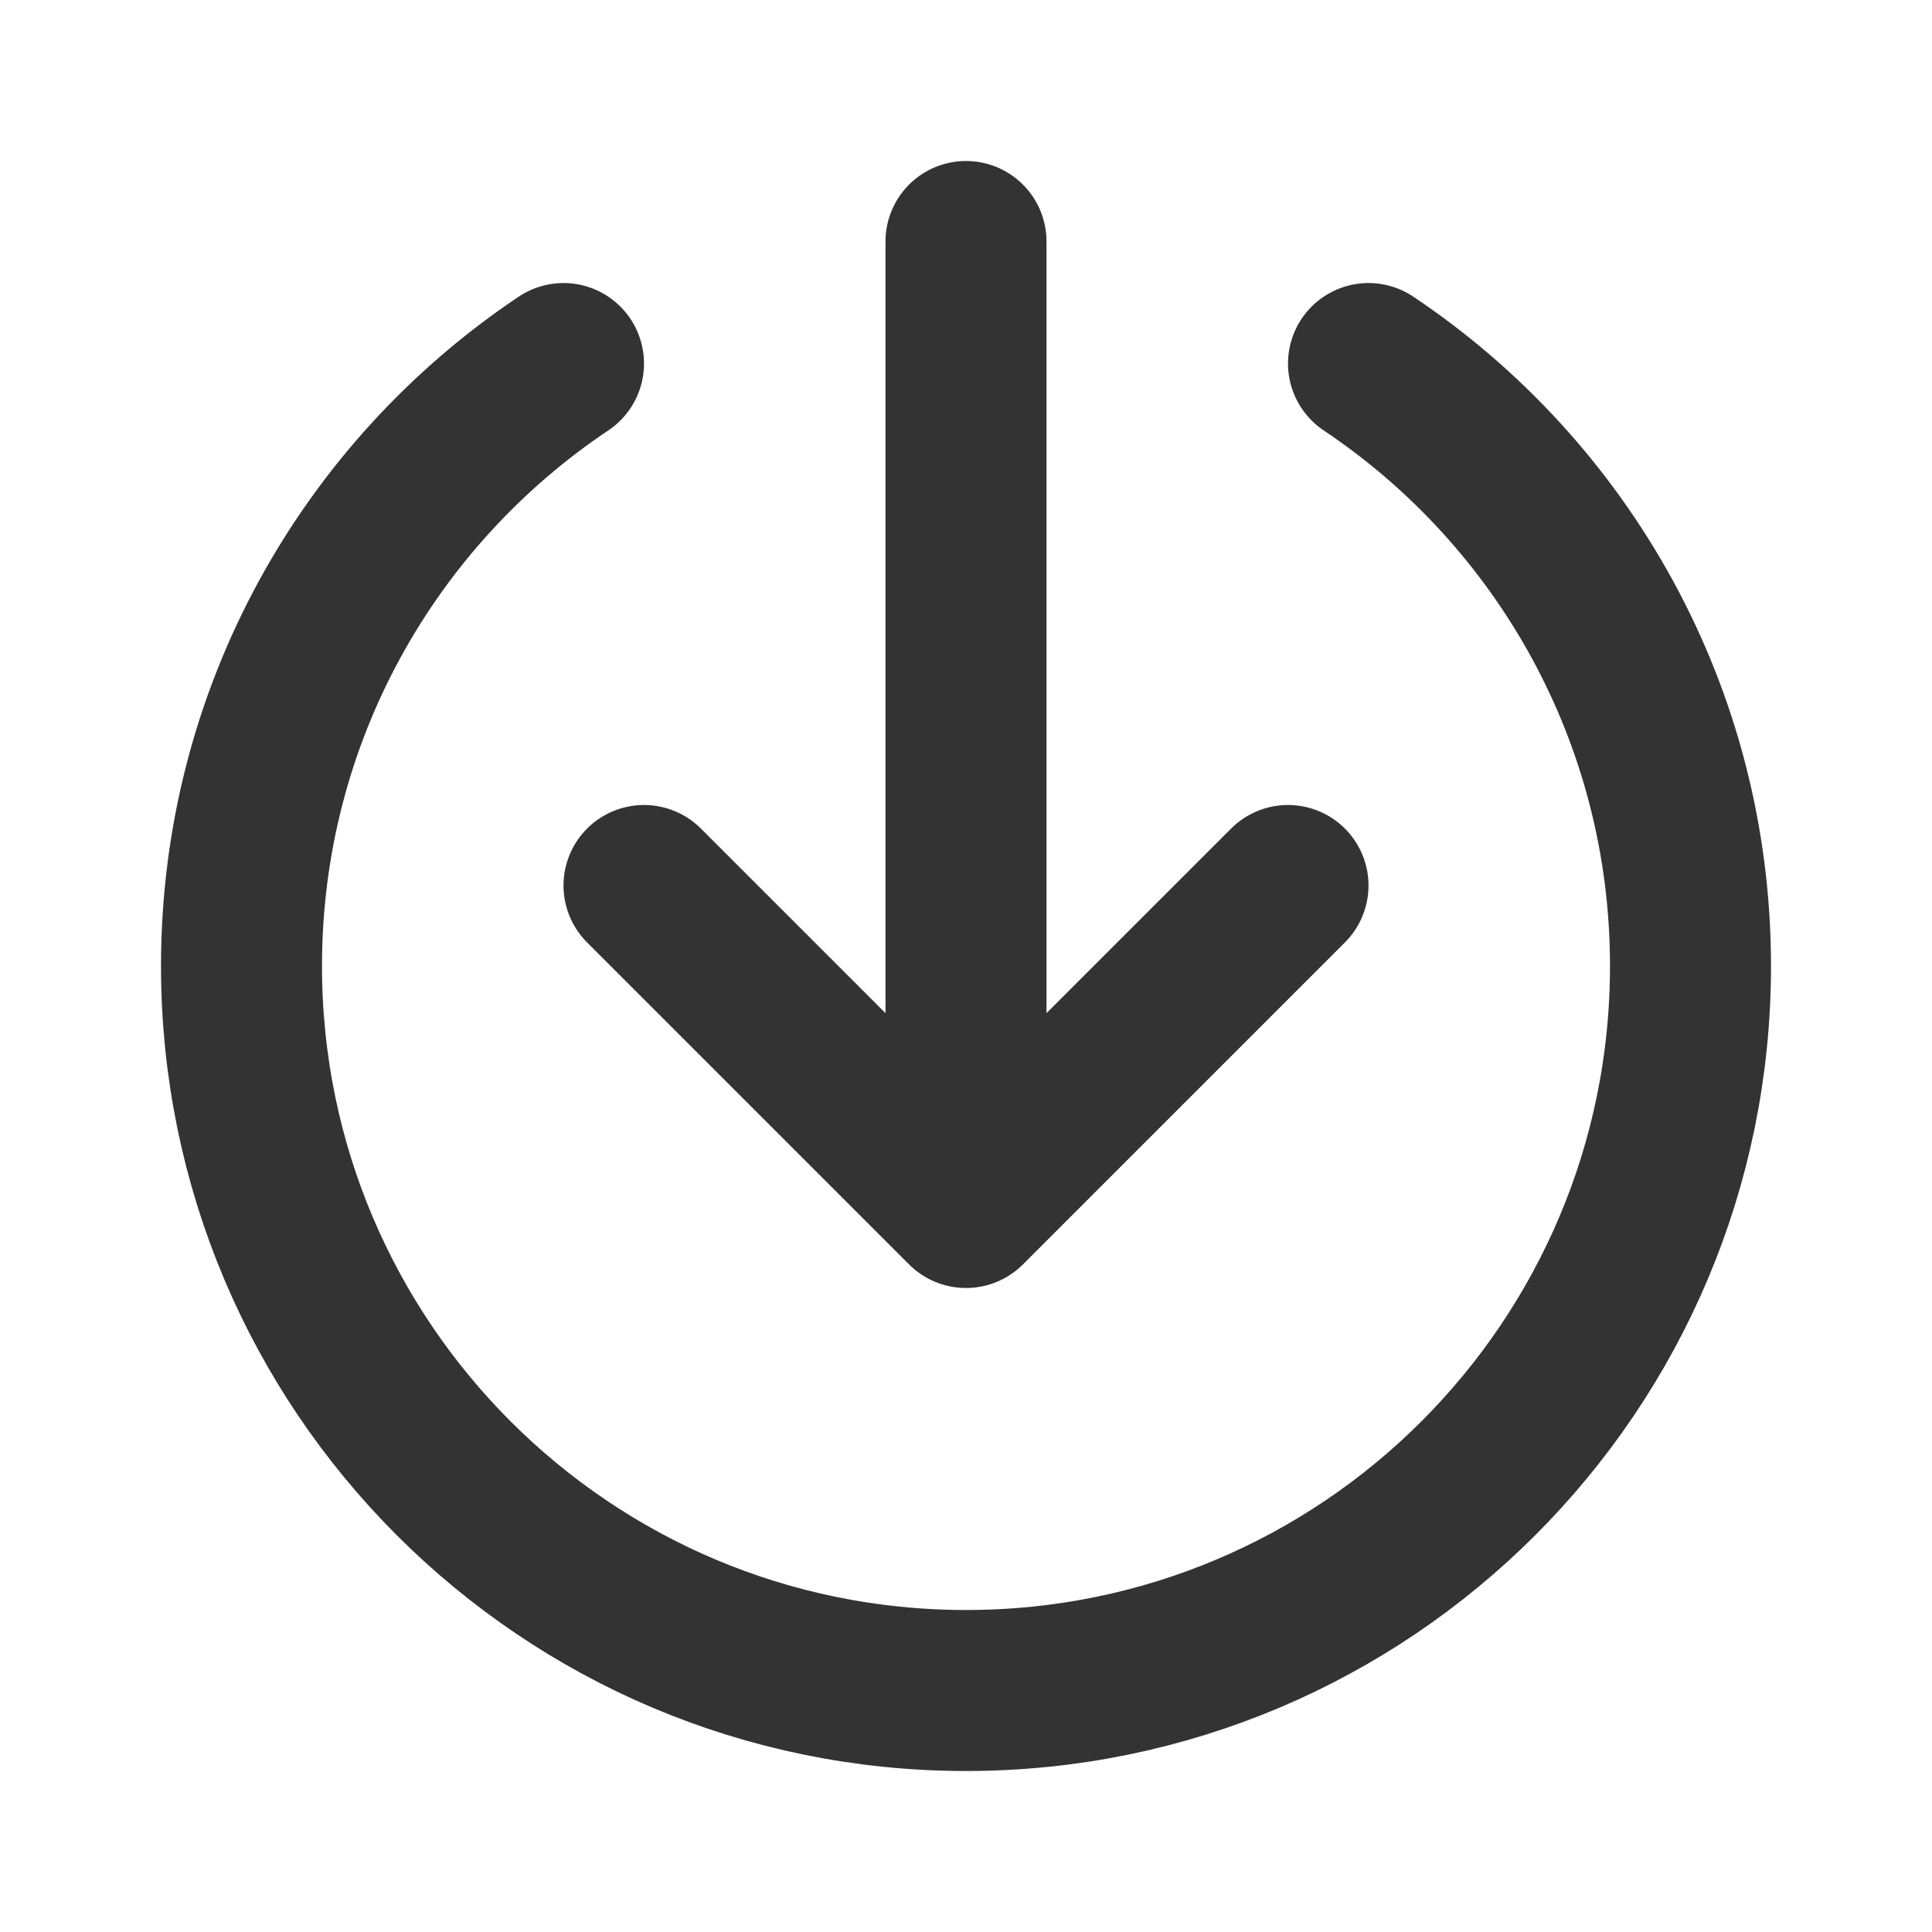 <svg width="30px" height="30px" viewBox="0 0 24 24" fill="none" xmlns="http://www.w3.org/2000/svg">
  <path d="M8 11L12 15M12 15L16 11M12 15V3M7 4.516C4.588 6.13 3 8.88 3 12C3 16.971 7.029 21 12 21C16.971 21 21 16.971 21 12C21 8.88 19.412 6.13 17 4.516" stroke="#333333" stroke-width="2" stroke-linecap="round" stroke-linejoin="round"/>
</svg>